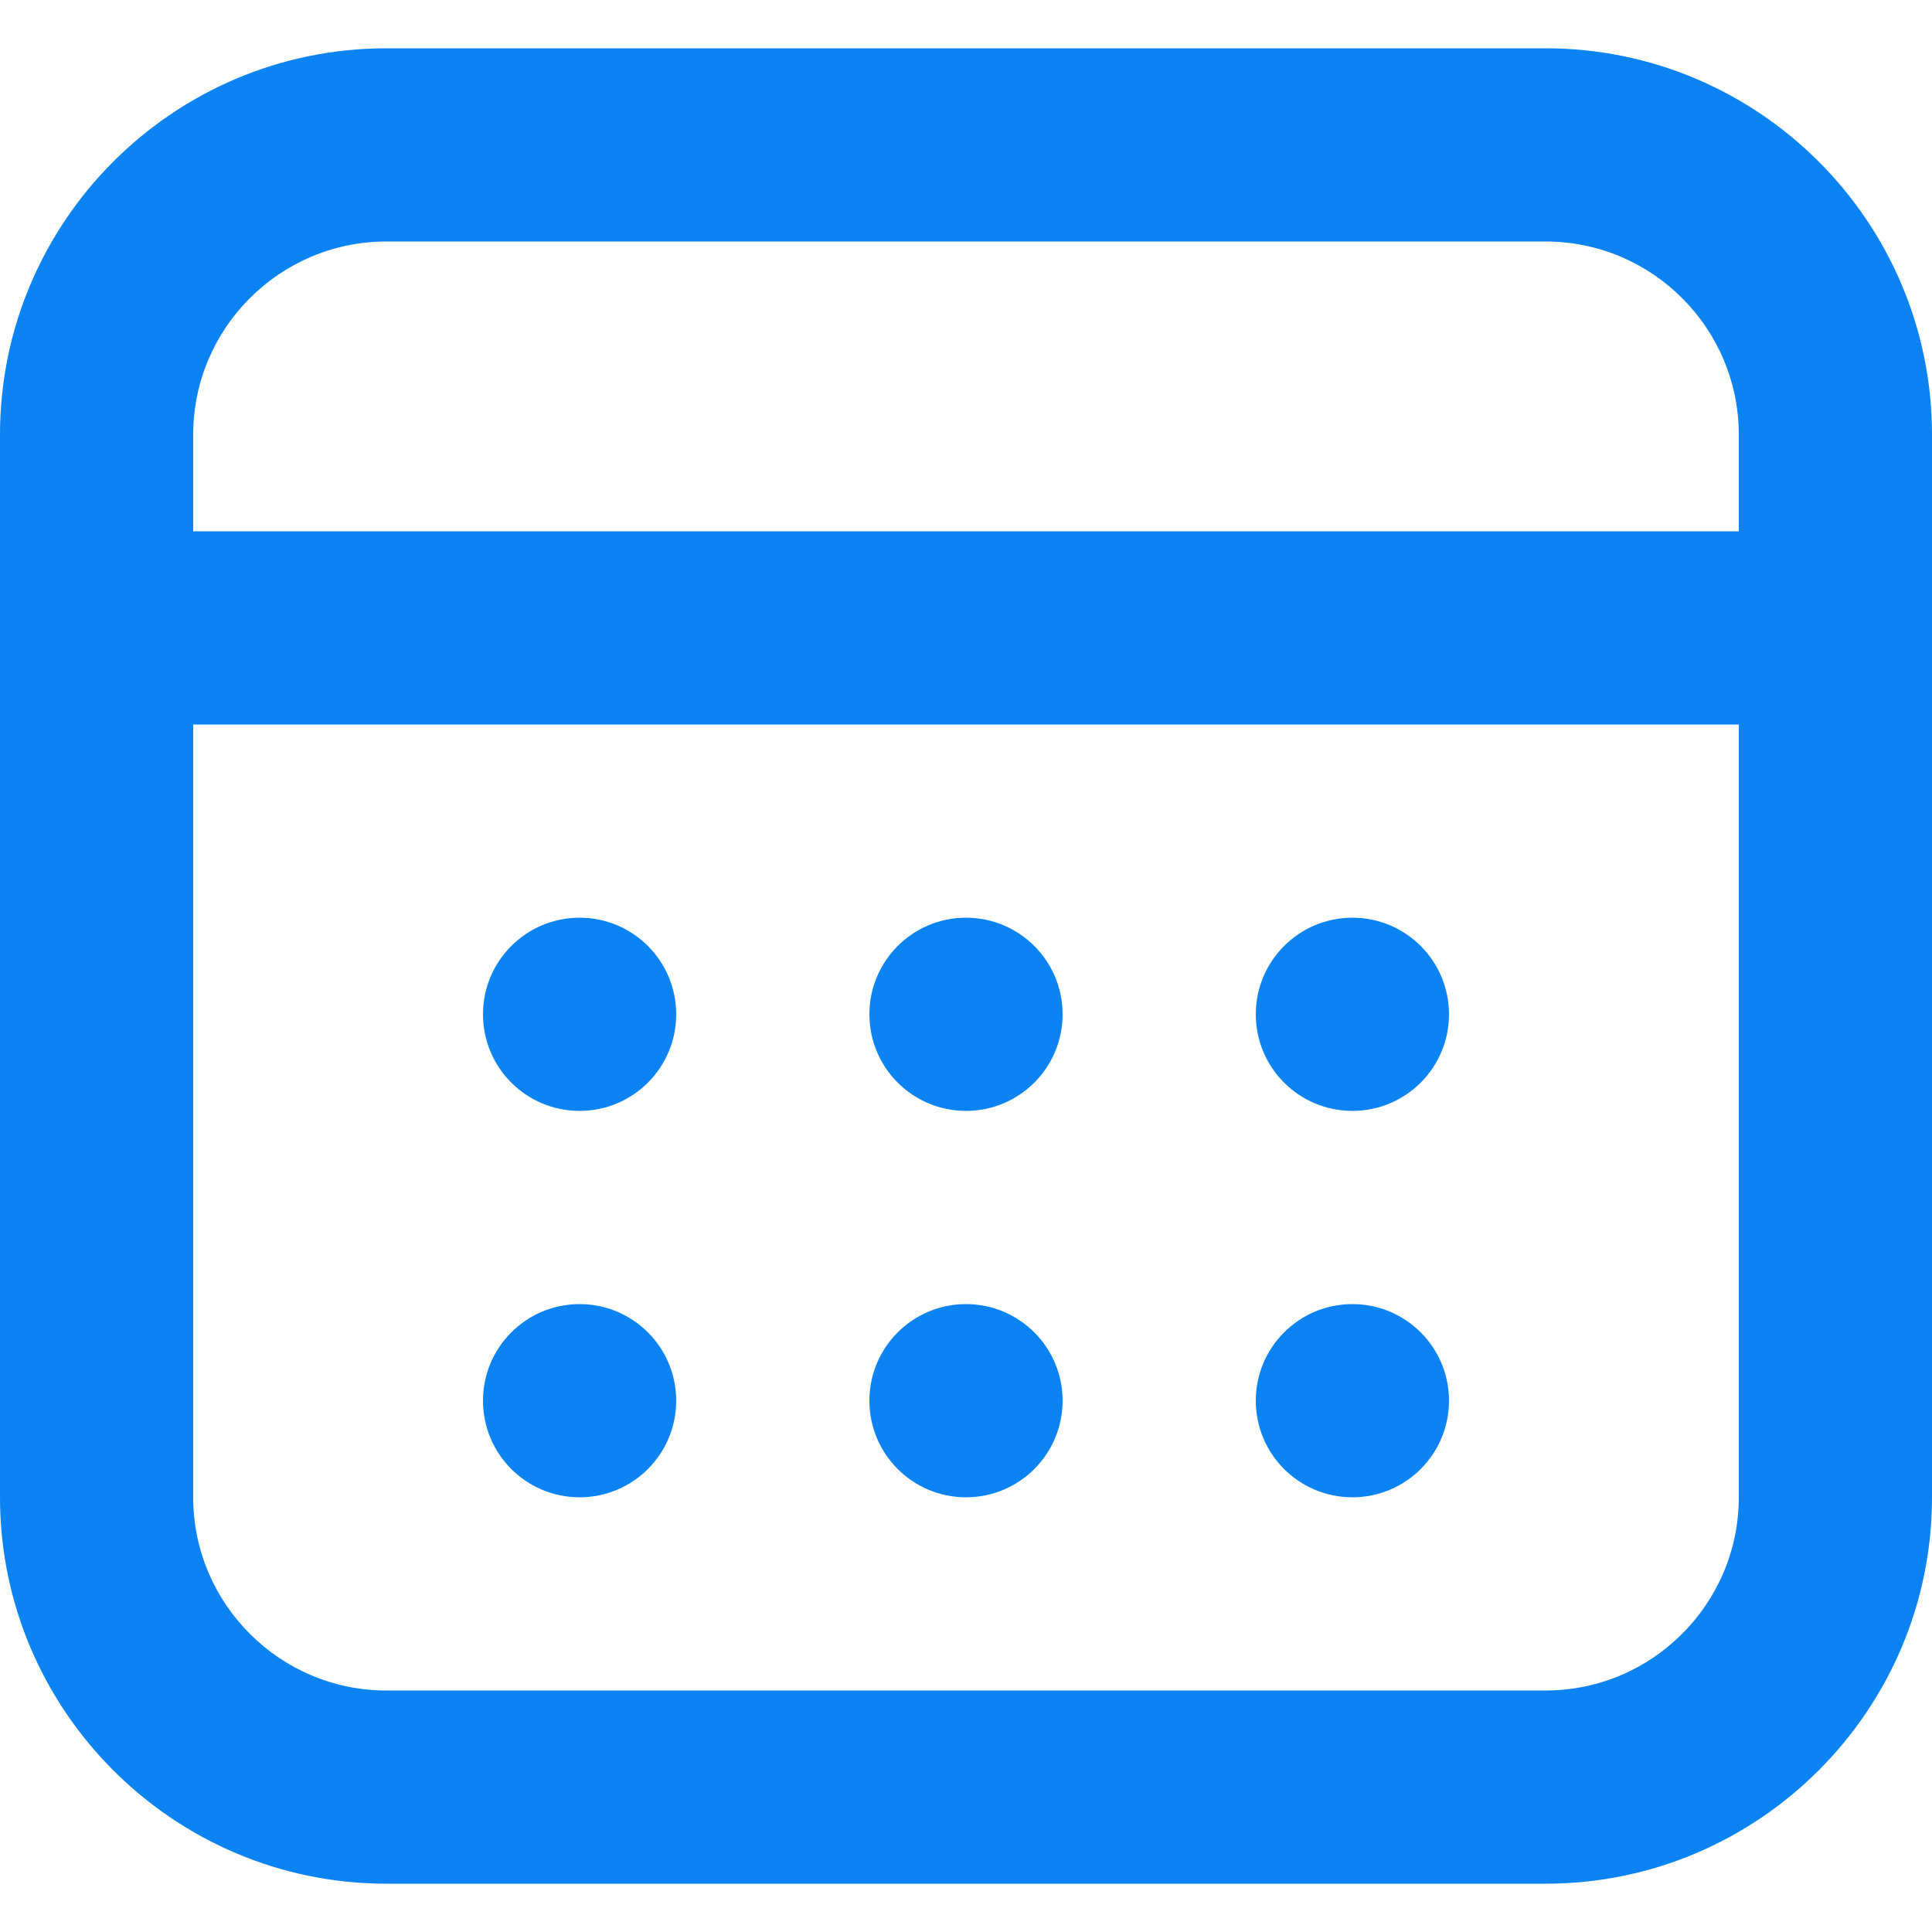 <svg width="16" height="16" viewBox="0 0 16 16" fill="none" xmlns="http://www.w3.org/2000/svg">
<g clip-path="url(#clip0_16_272)">
<path d="M12.8 0.4H3.2C1.436 0.4 0 1.835 0 3.6V12.4C0 14.164 1.436 15.6 3.2 15.6H12.8C14.564 15.6 16 14.164 16 12.4V3.6C16 1.835 14.564 0.4 12.8 0.4ZM3.2 2H12.8C13.682 2 14.4 2.717 14.4 3.6V4.4H1.6V3.6C1.6 2.717 2.318 2 3.2 2ZM12.8 14H3.2C2.318 14 1.6 13.282 1.6 12.4V6H14.4V12.4C14.4 13.282 13.682 14 12.8 14ZM12 8.4C12 8.842 11.642 9.2 11.2 9.2C10.758 9.2 10.4 8.842 10.4 8.4C10.4 7.958 10.758 7.6 11.2 7.6C11.642 7.6 12 7.958 12 8.4ZM8.8 8.4C8.8 8.842 8.442 9.2 8 9.2C7.558 9.2 7.2 8.842 7.2 8.4C7.2 7.958 7.558 7.6 8 7.6C8.442 7.6 8.8 7.958 8.8 8.4ZM5.6 8.4C5.6 8.842 5.242 9.2 4.8 9.2C4.358 9.2 4 8.842 4 8.4C4 7.958 4.358 7.6 4.8 7.6C5.242 7.6 5.6 7.958 5.6 8.4ZM12 11.6C12 12.042 11.642 12.4 11.2 12.4C10.758 12.4 10.4 12.042 10.4 11.6C10.4 11.158 10.758 10.8 11.2 10.8C11.642 10.8 12 11.158 12 11.6ZM8.8 11.6C8.8 12.042 8.442 12.4 8 12.4C7.558 12.4 7.2 12.042 7.2 11.6C7.2 11.158 7.558 10.8 8 10.8C8.442 10.8 8.8 11.158 8.8 11.6ZM5.6 11.6C5.6 12.042 5.242 12.4 4.8 12.4C4.358 12.4 4 12.042 4 11.6C4 11.158 4.358 10.8 4.8 10.8C5.242 10.8 5.6 11.158 5.6 11.6Z" fill="#0B83F2"/>
</g>
<defs>
<clipPath id="clip0_16_272">
<rect width="16" height="16" fill="white"/>
</clipPath>
</defs>
</svg>
